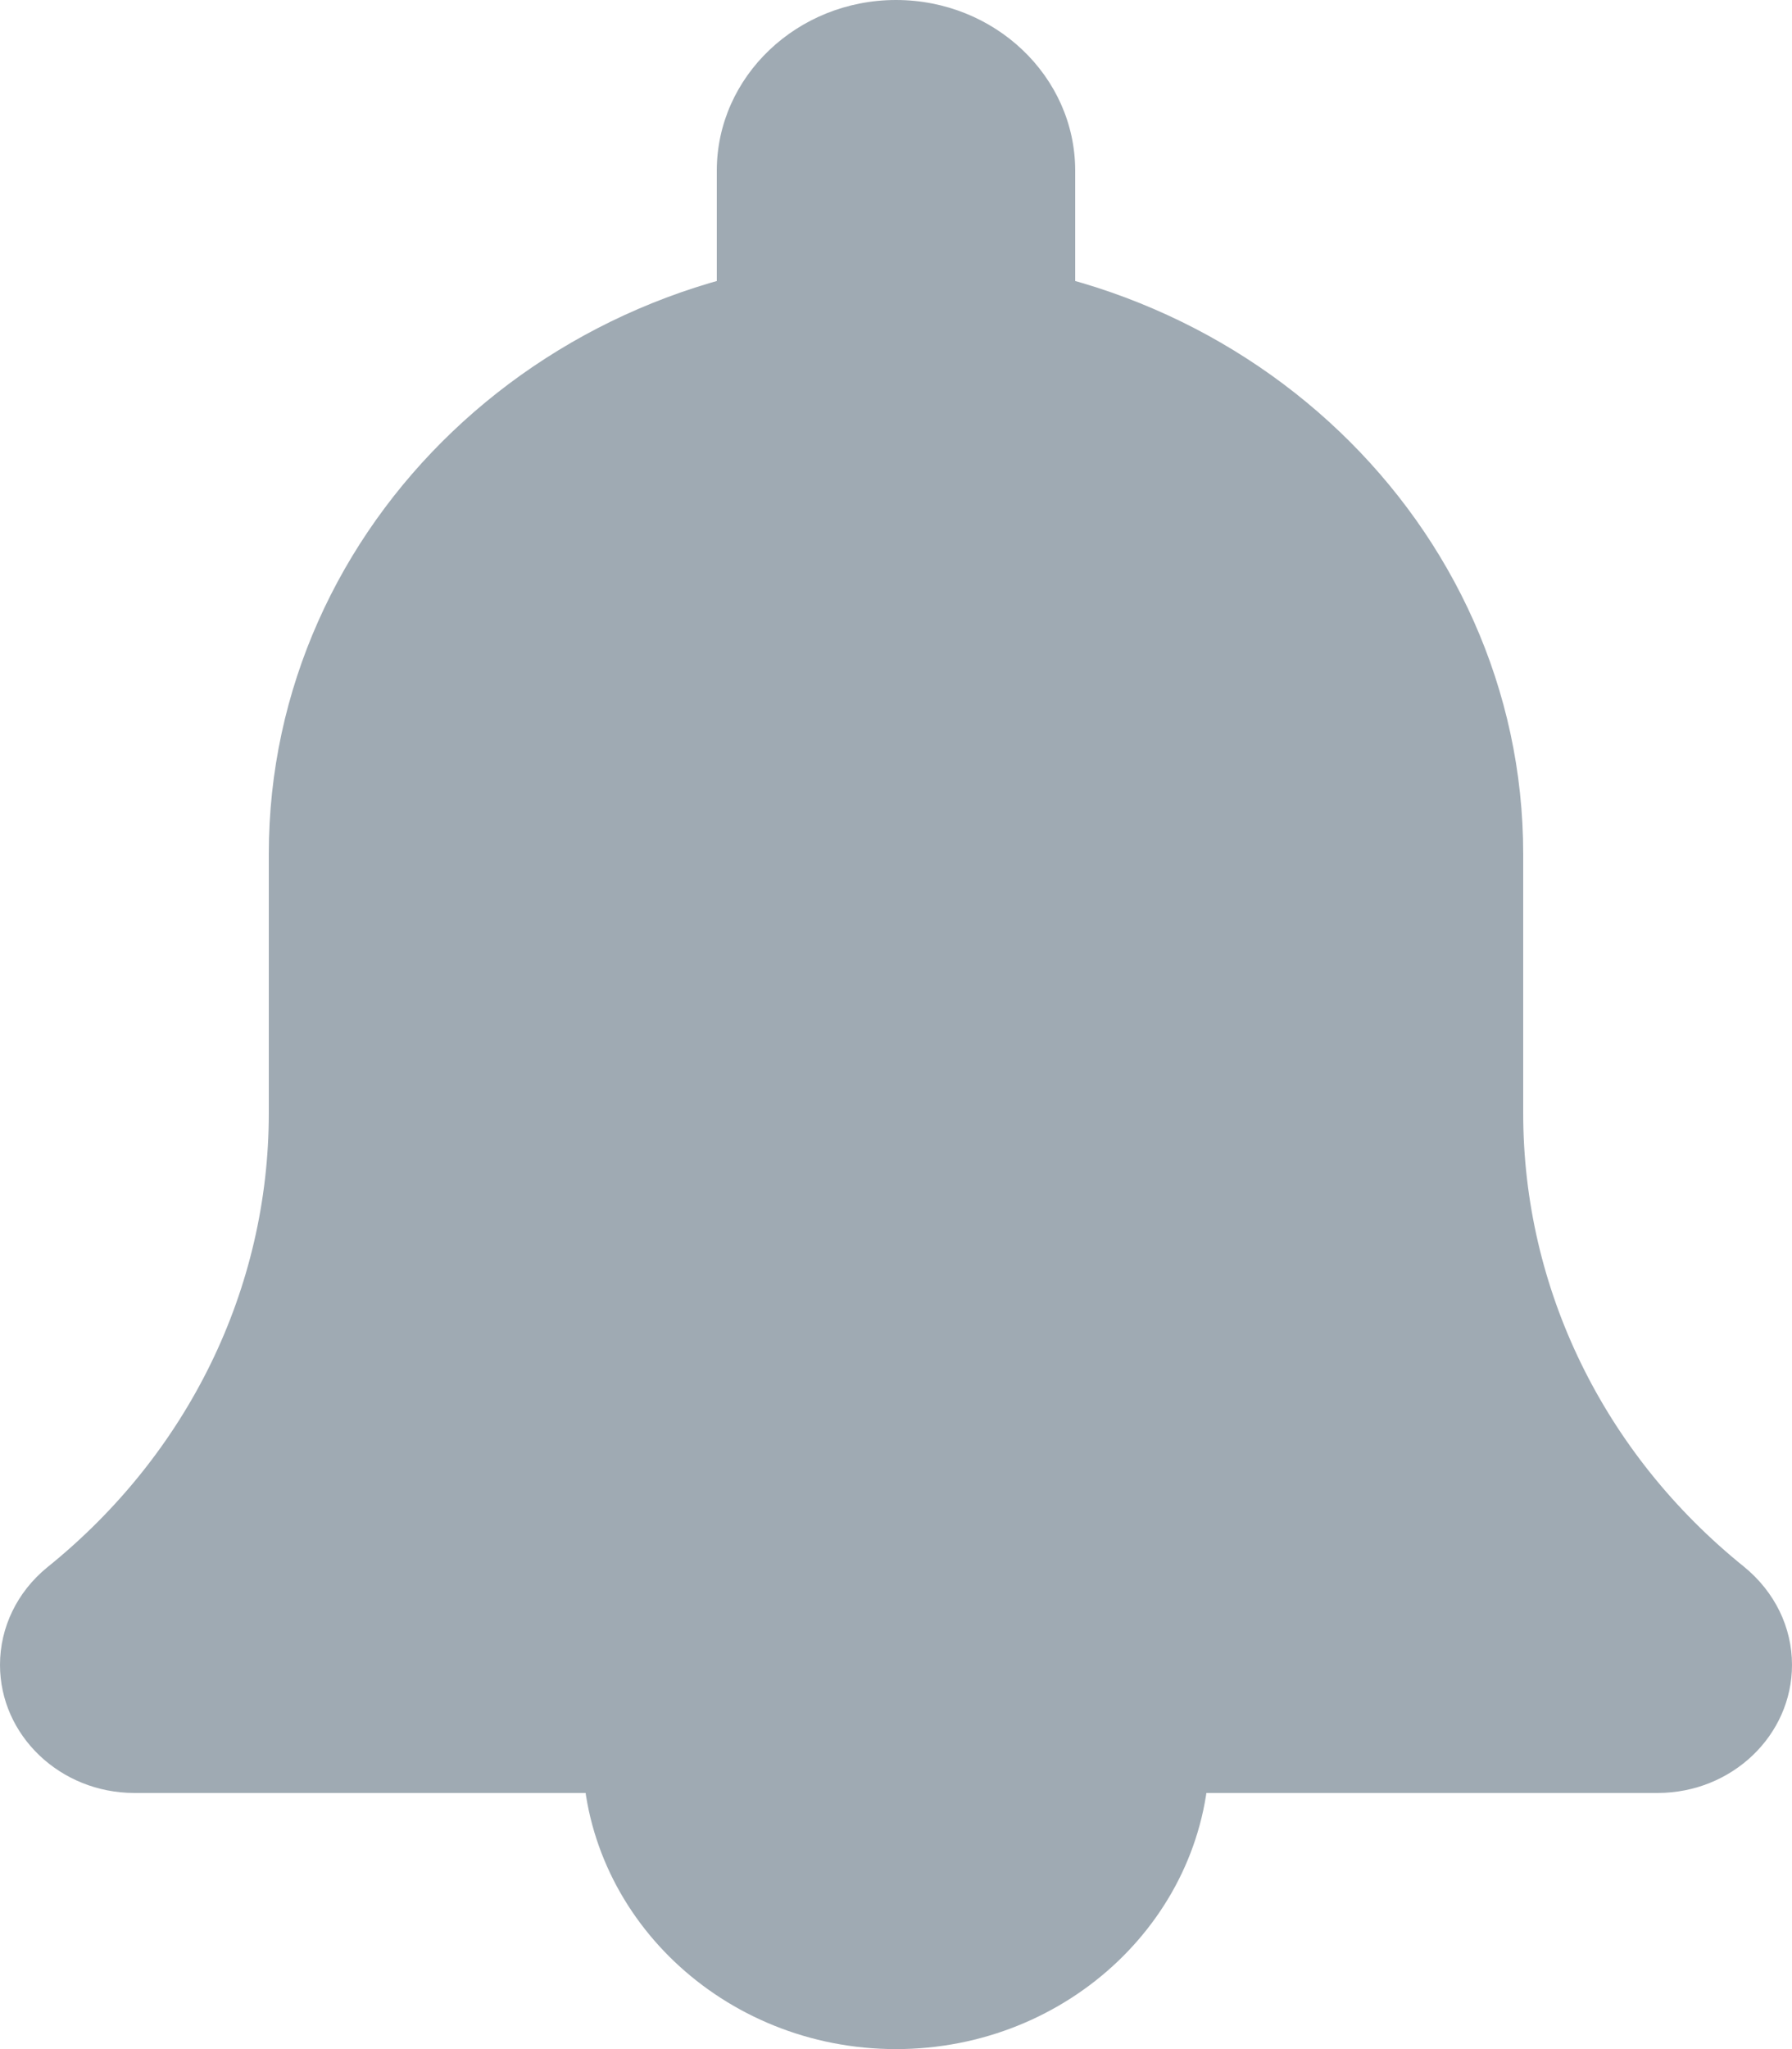 <svg width="14" height="16" viewBox="0 0 14 16" fill="none" xmlns="http://www.w3.org/2000/svg">
<path d="M5.6 2.453C5.6 2.638 5.756 2.787 5.95 2.787H8.05C8.243 2.787 8.4 2.638 8.4 2.453V1.333C8.4 0.598 7.772 0 7 0C6.228 0 5.6 0.598 5.6 1.333V2.453Z" fill="#9FAAB3"/>
<path d="M4.55 13.667C4.55 14.954 5.649 16 7 16C8.351 16 9.45 14.954 9.45 13.667C9.45 13.483 9.293 13.334 9.1 13.334H4.9C4.706 13.334 4.55 13.483 4.55 13.667Z" fill="#9FAAB3"/>
<path d="M12.95 14H1.05C0.471 14 0 13.551 0 13C0 12.707 0.134 12.431 0.367 12.24C1.471 11.352 2.1 10.06 2.1 8.692V6.667C2.1 4.093 4.298 2 7 2C9.702 2 11.9 4.093 11.9 6.667V8.692C11.9 10.061 12.529 11.352 13.627 12.235C13.866 12.431 14 12.707 14 13C14 13.551 13.53 14 12.95 14Z" fill="#9FAAB3"/>
</svg>
